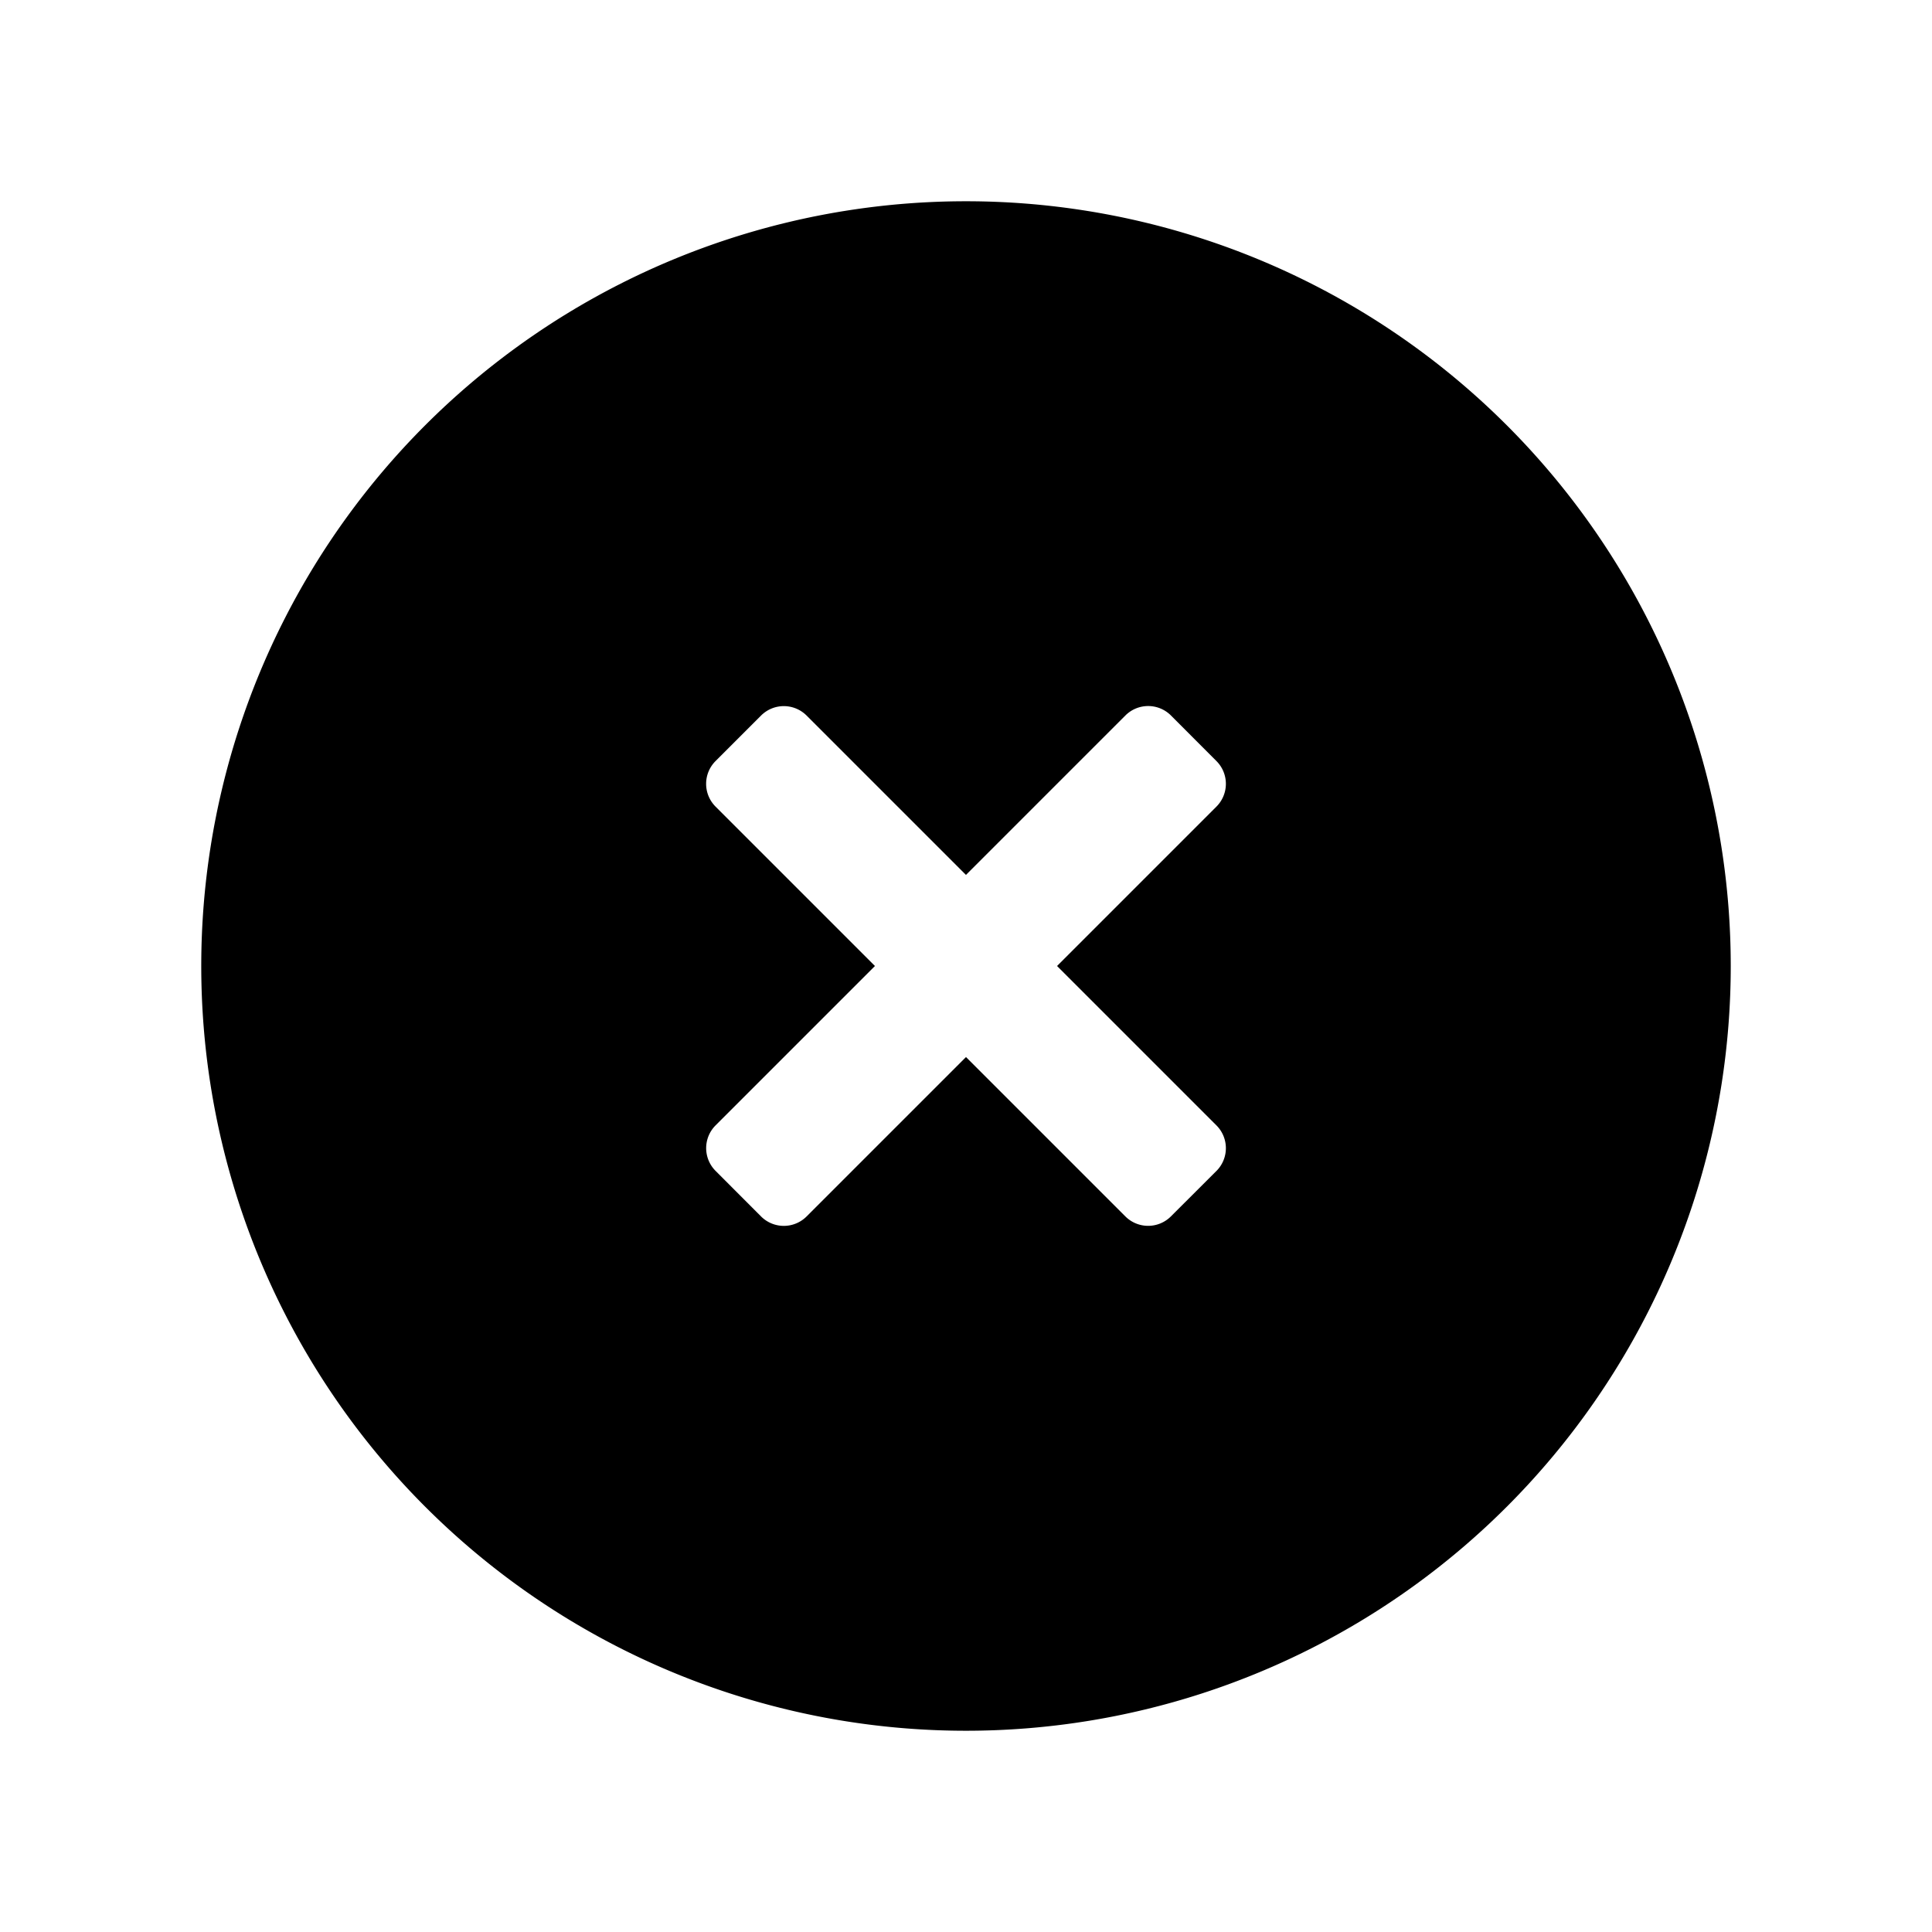 <svg width="24" height="24" fill="none" xmlns="http://www.w3.org/2000/svg"><path fill-rule="evenodd" clip-rule="evenodd" d="M12 21.5a9.5 9.5 0 1 0 0-19 9.5 9.5 0 0 0 0 19Zm0-10.632 1.98-1.98a.4.4 0 0 1 .566 0l.565.566a.4.4 0 0 1 0 .566L13.131 12l1.98 1.98a.4.4 0 0 1 0 .566l-.566.565a.4.4 0 0 1-.565 0L12 13.131l-1.98 1.98a.4.4 0 0 1-.566 0l-.565-.566a.4.4 0 0 1 0-.565l1.98-1.98-1.98-1.98a.4.4 0 0 1 0-.566l.565-.565a.4.4 0 0 1 .566 0l1.98 1.98Z" fill="#000"/></svg>
